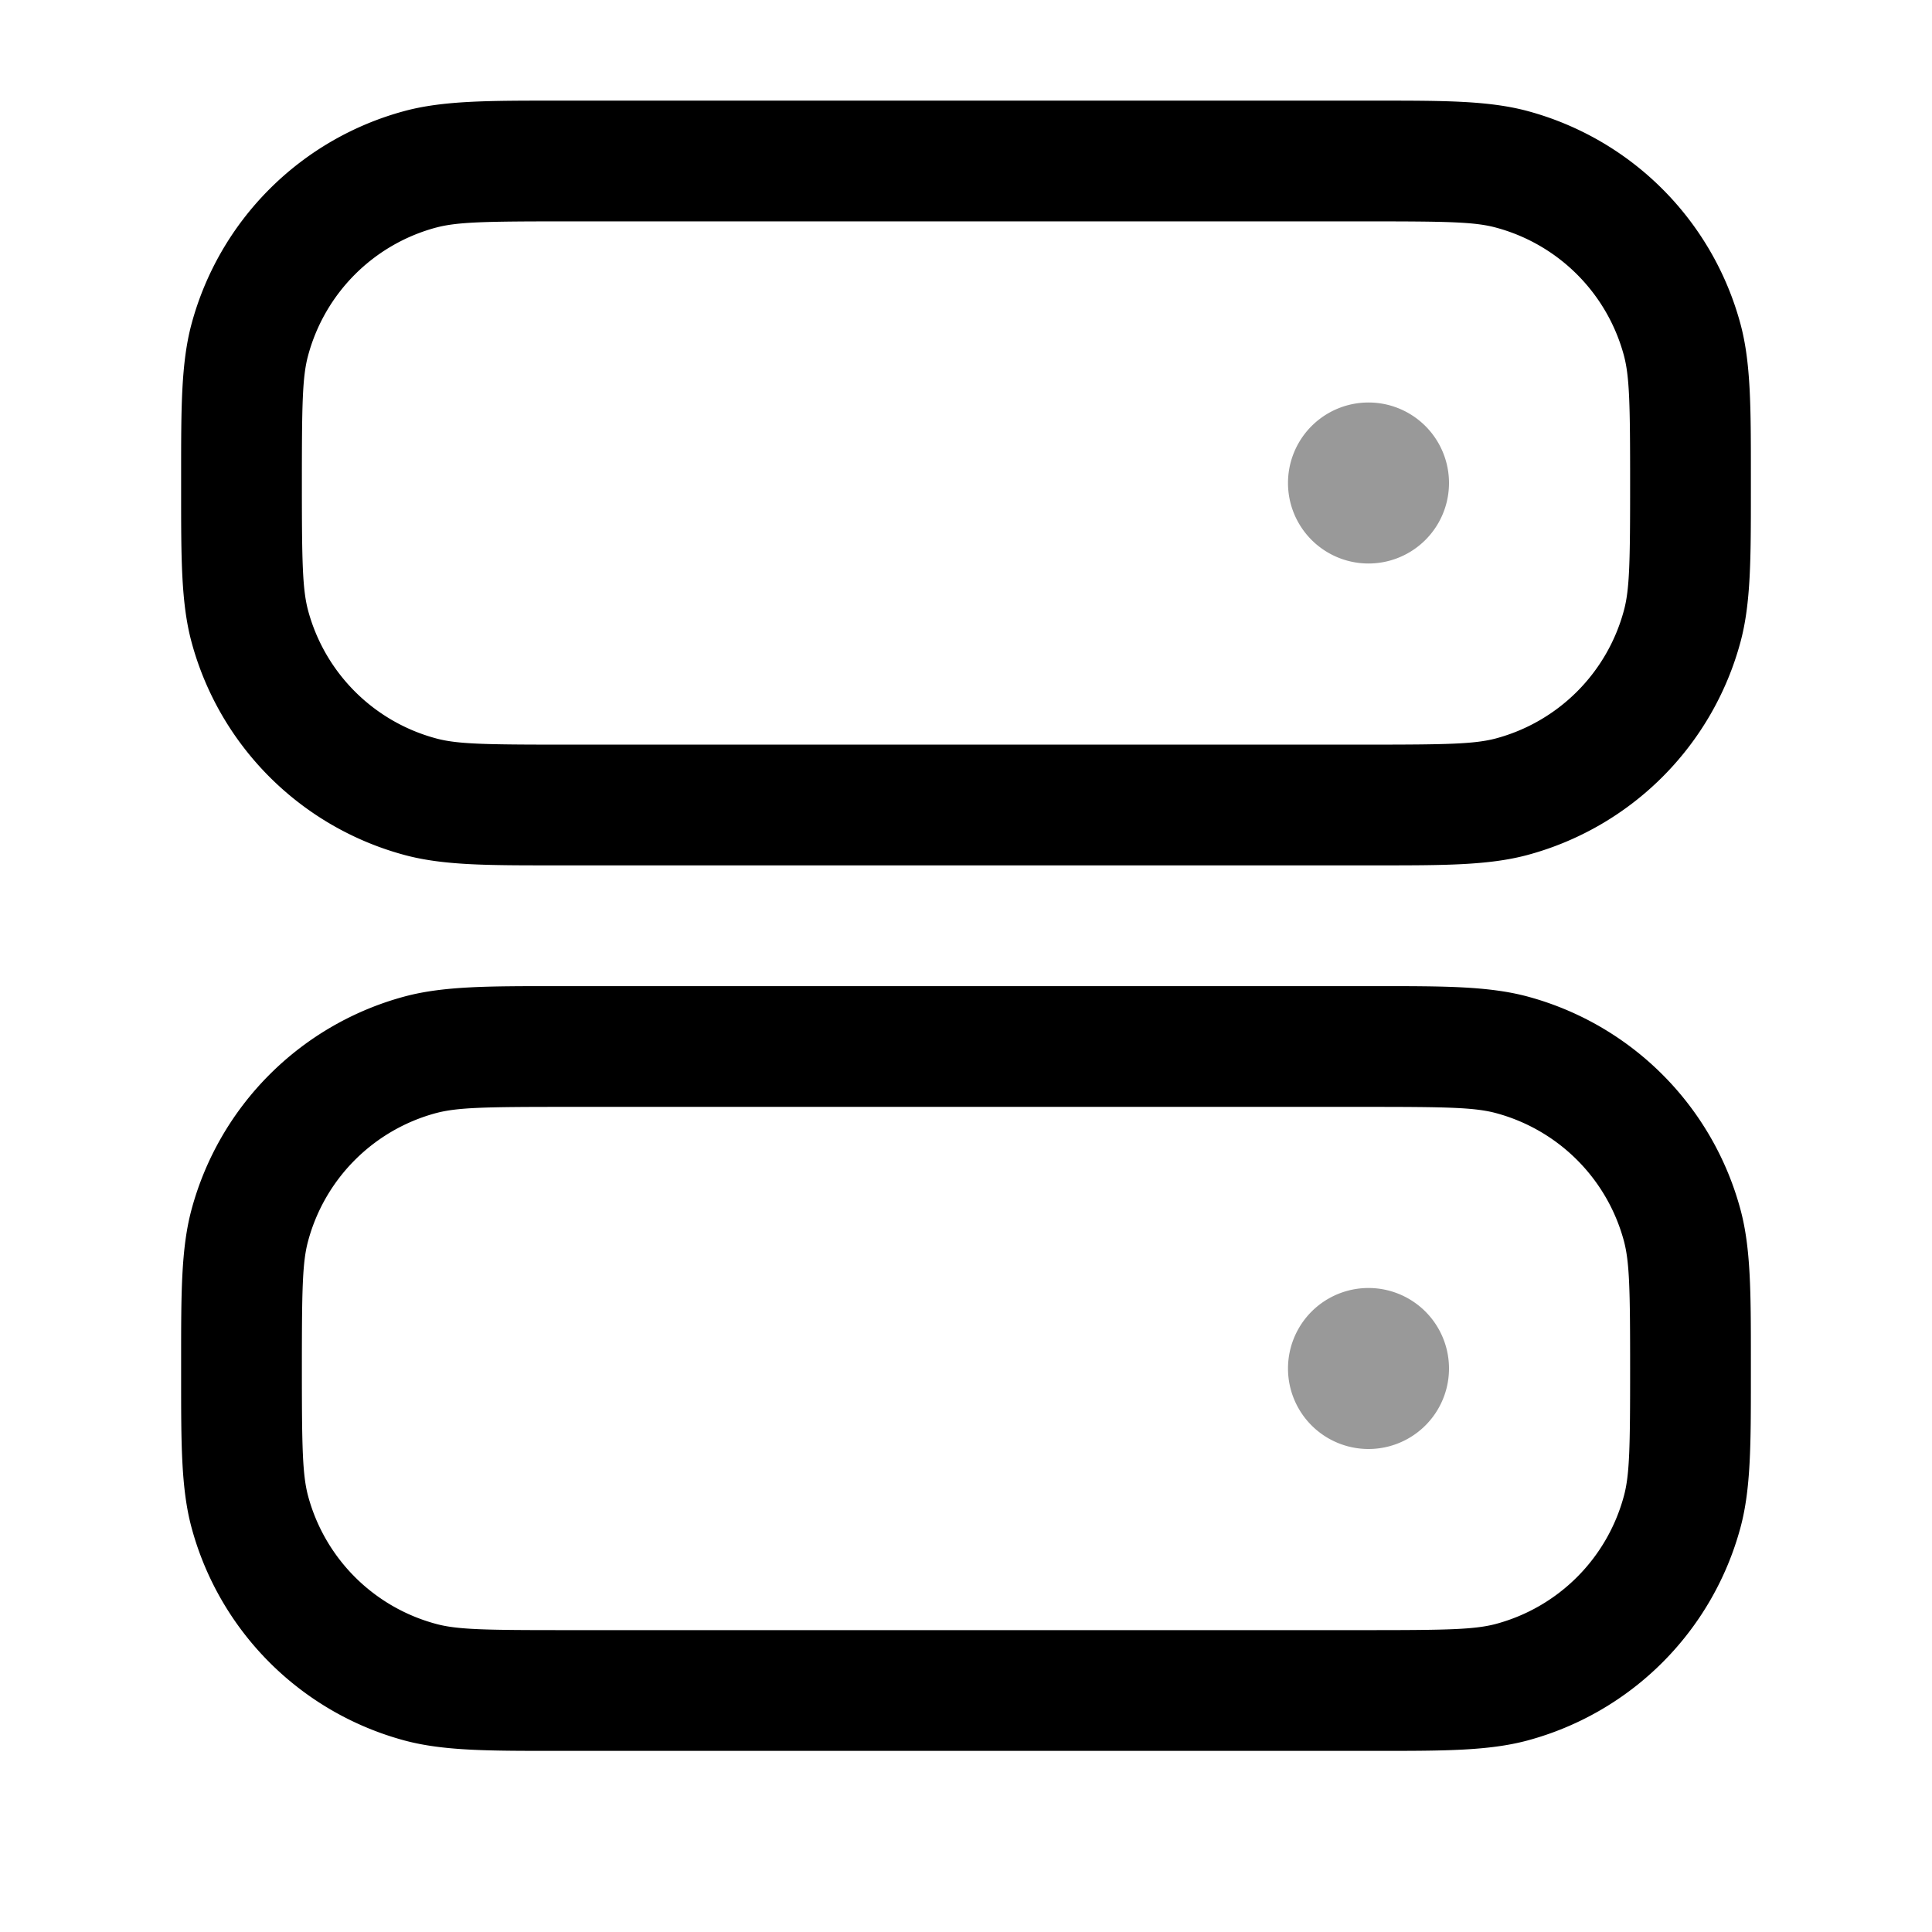 <svg xmlns="http://www.w3.org/2000/svg" width="24" height="24" fill="currentColor" viewBox="0 0 24 24">
  <path fill-rule="evenodd" d="M17 7a1 1 0 100-2 1 1 0 000 2zm0 11a1 1 0 100-2 1 1 0 000 2z" opacity=".4"/>
  <path fill-rule="evenodd" d="M7 1.25h-.116c-.818 0-1.376 0-1.855.128a3.75 3.75 0 00-2.651 2.651c-.128.48-.128 1.037-.128 1.855v.232c0 .818 0 1.376.128 1.855a3.75 3.75 0 002.651 2.651c.48.129 1.037.128 1.855.128h10.232c.818 0 1.376 0 1.855-.128a3.75 3.75 0 002.651-2.651c.128-.479.128-1.037.128-1.855v-.232c0-.818 0-1.376-.128-1.855a3.75 3.75 0 00-2.651-2.651c-.48-.128-1.037-.128-1.855-.128H7zM5.418 2.827c.262-.07.604-.077 1.582-.077h10c.978 0 1.32.006 1.582.077a2.25 2.25 0 011.591 1.59c.07.263.077.605.077 1.583s-.006 1.32-.077 1.582a2.25 2.25 0 01-1.59 1.591c-.263.07-.605.077-1.583.077H7c-.978 0-1.32-.006-1.582-.077a2.25 2.25 0 01-1.591-1.59C3.757 7.32 3.75 6.977 3.75 6s.006-1.32.077-1.582a2.25 2.25 0 011.59-1.591zM7 12.25h-.116c-.818 0-1.376 0-1.855.128a3.75 3.75 0 00-2.651 2.652c-.128.478-.128 1.036-.128 1.854v.232c0 .818 0 1.376.128 1.855a3.75 3.75 0 002.651 2.651c.48.128 1.037.128 1.855.128h10.232c.818 0 1.376 0 1.855-.128a3.75 3.75 0 002.651-2.651c.128-.479.128-1.037.128-1.855v-.232c0-.818 0-1.376-.128-1.854a3.75 3.75 0 00-2.651-2.652c-.48-.128-1.037-.128-1.855-.128H7zm-1.582 1.577c.262-.07.604-.077 1.582-.077h10c.978 0 1.32.007 1.582.077a2.25 2.25 0 011.591 1.59c.07.263.077.605.077 1.583s-.006 1.32-.077 1.582a2.25 2.25 0 01-1.59 1.591c-.263.07-.605.077-1.583.077H7c-.978 0-1.32-.006-1.582-.077a2.25 2.25 0 01-1.591-1.59c-.07-.263-.077-.605-.077-1.583s.006-1.32.077-1.582a2.25 2.25 0 011.59-1.591z"/>
</svg>
